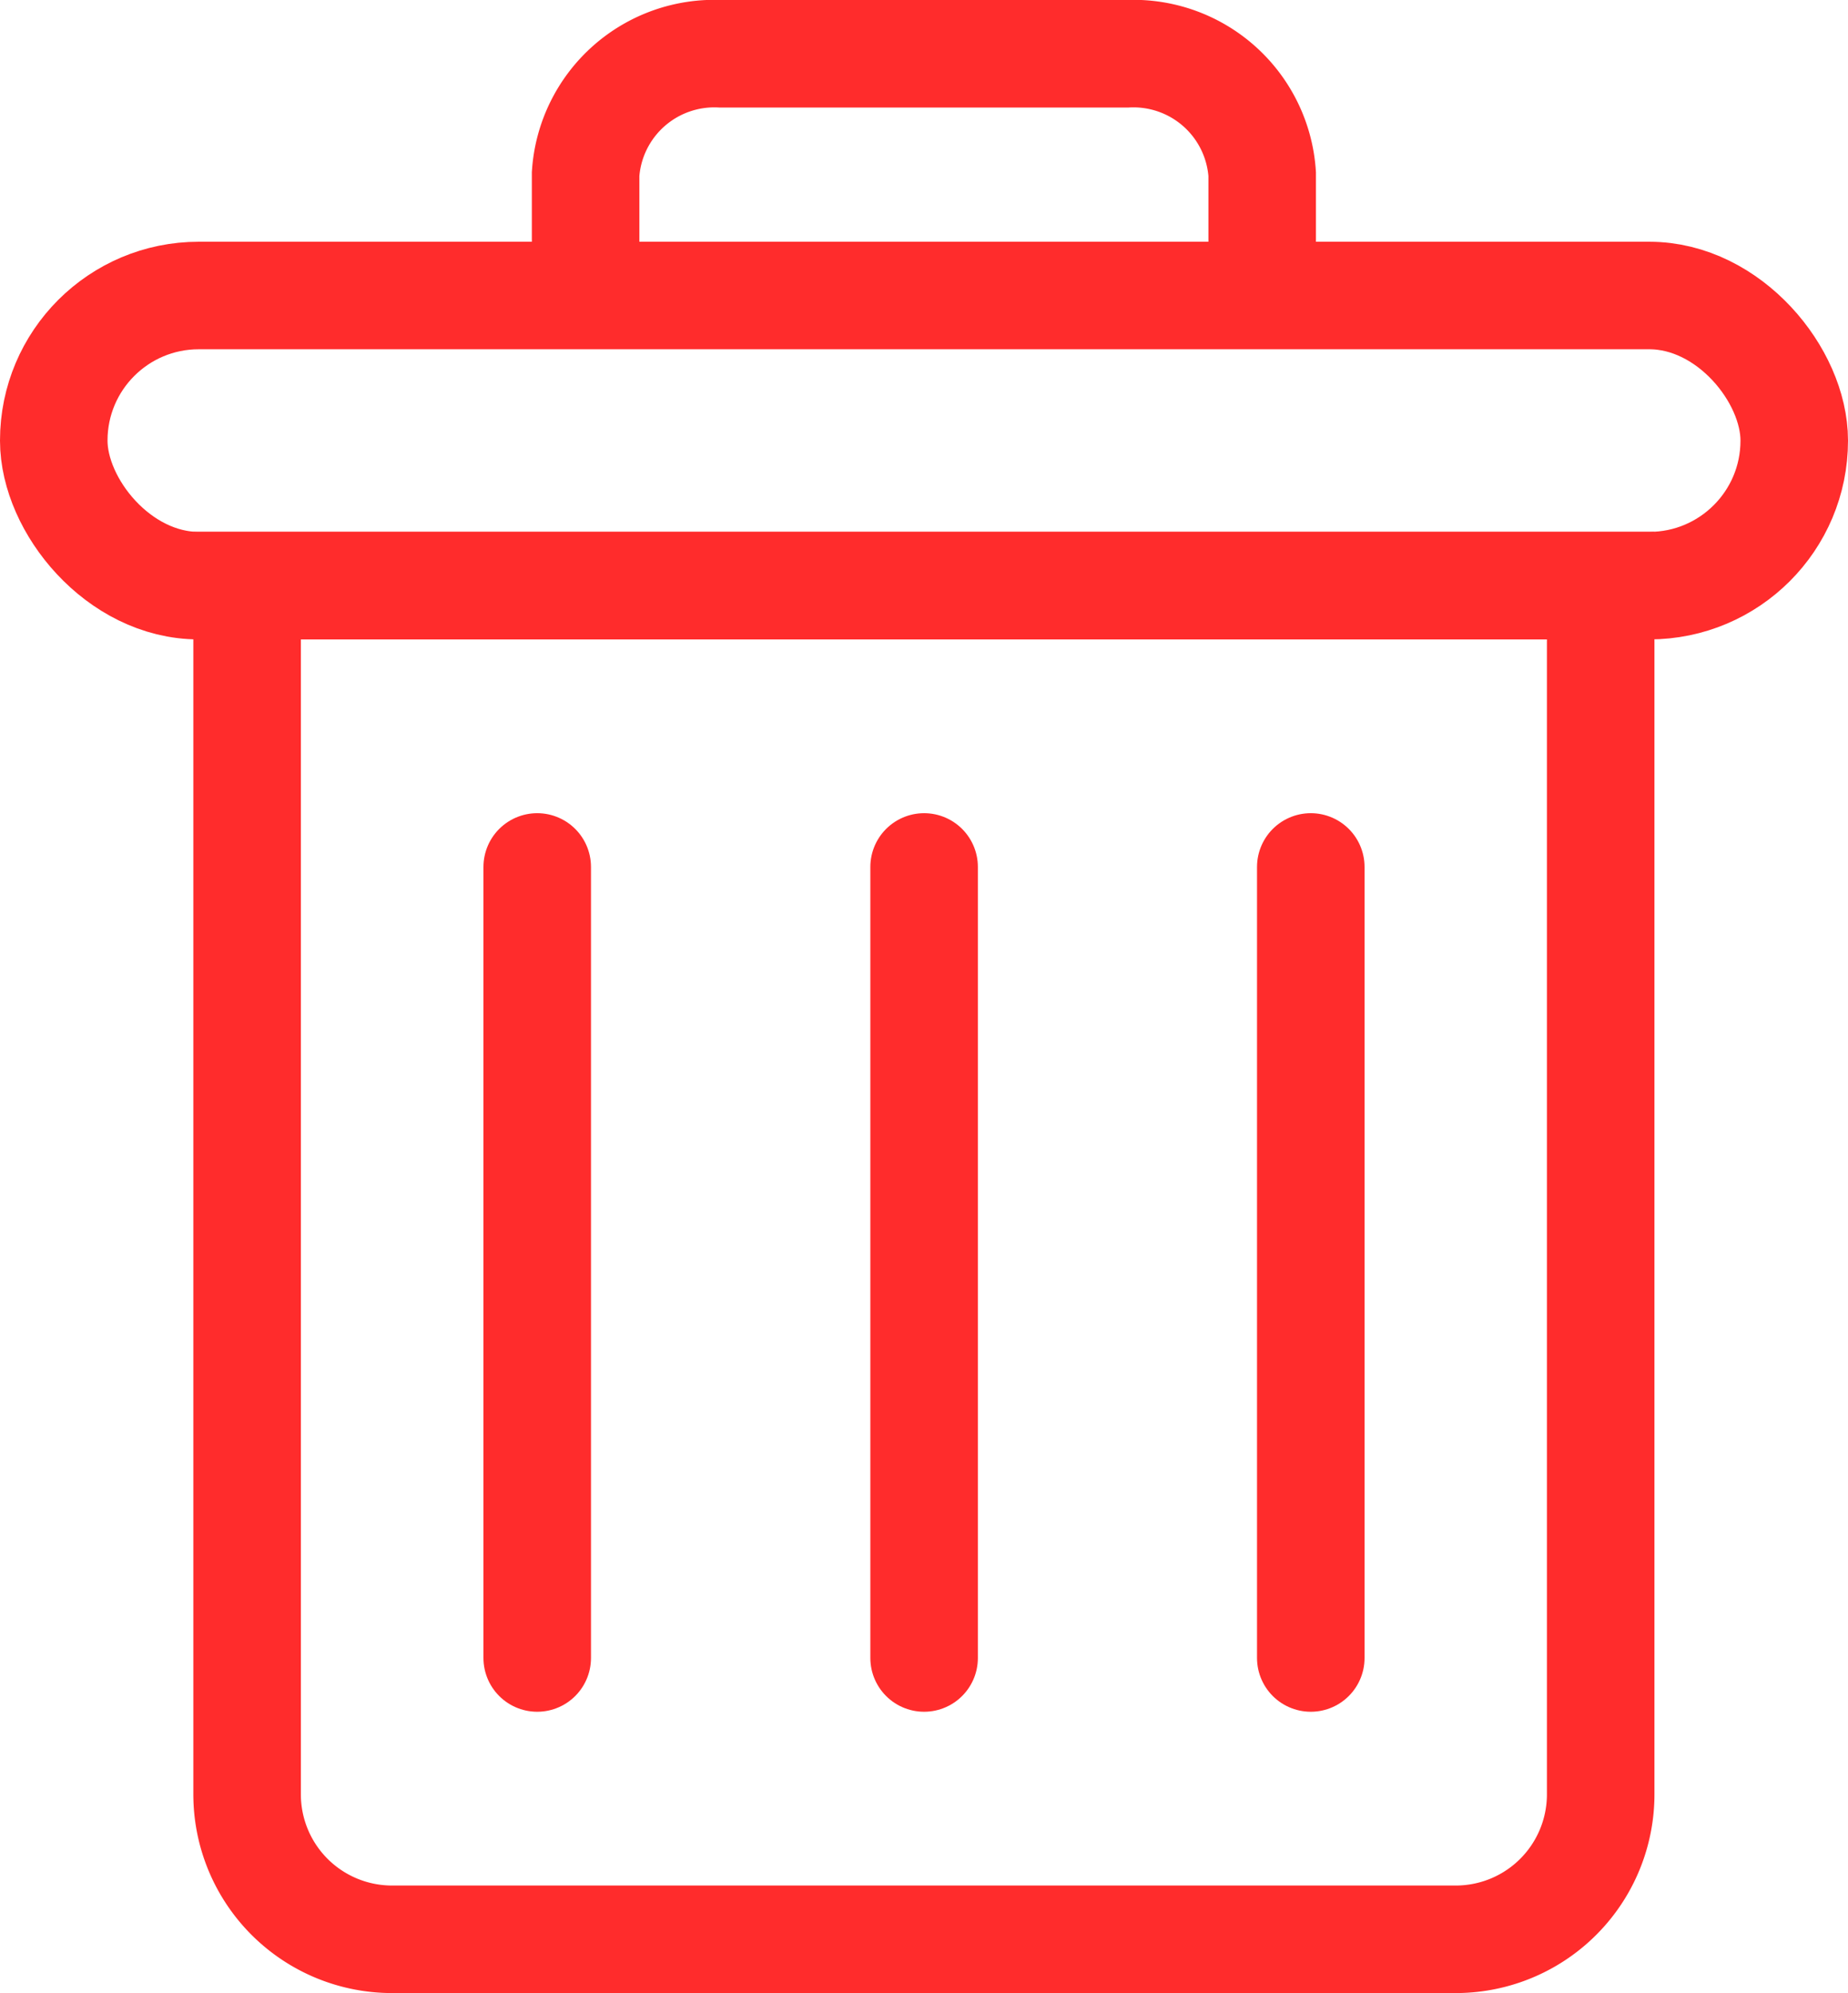 <svg xmlns="http://www.w3.org/2000/svg" width="8.593" height="9.268" viewBox="0 0 8.593 9.268"><defs><style>.a,.b,.c{fill:none;stroke:#ff2c2c;stroke-width:0.5px;}.a,.b{fill-rule:evenodd;}.b{stroke-linecap:round;}</style></defs><g transform="translate(0.25 0.25)"><path class="a" d="M5.5,7.5v5.62a.674.674,0,0,0,.674.674H11.12a.674.674,0,0,0,.674-.674V7.5Z" transform="translate(-4.601 -5.027)"/><path class="b" d="M8.5,10.41v3.678" transform="translate(-6.252 -6.629)"/><path class="b" d="M12.5,10.41v3.678" transform="translate(-8.453 -6.629)"/><path class="b" d="M16.5,10.41v3.678" transform="translate(-10.655 -6.629)"/><path class="b" d="M9,3.049v-.49A.6.6,0,0,1,9.629,2h1.888a.6.6,0,0,1,.629.559v.49" transform="translate(-6.527 -2)"/><rect class="c" width="8.093" height="1.349" rx="0.674" transform="translate(0 1.124)"/></g></svg>